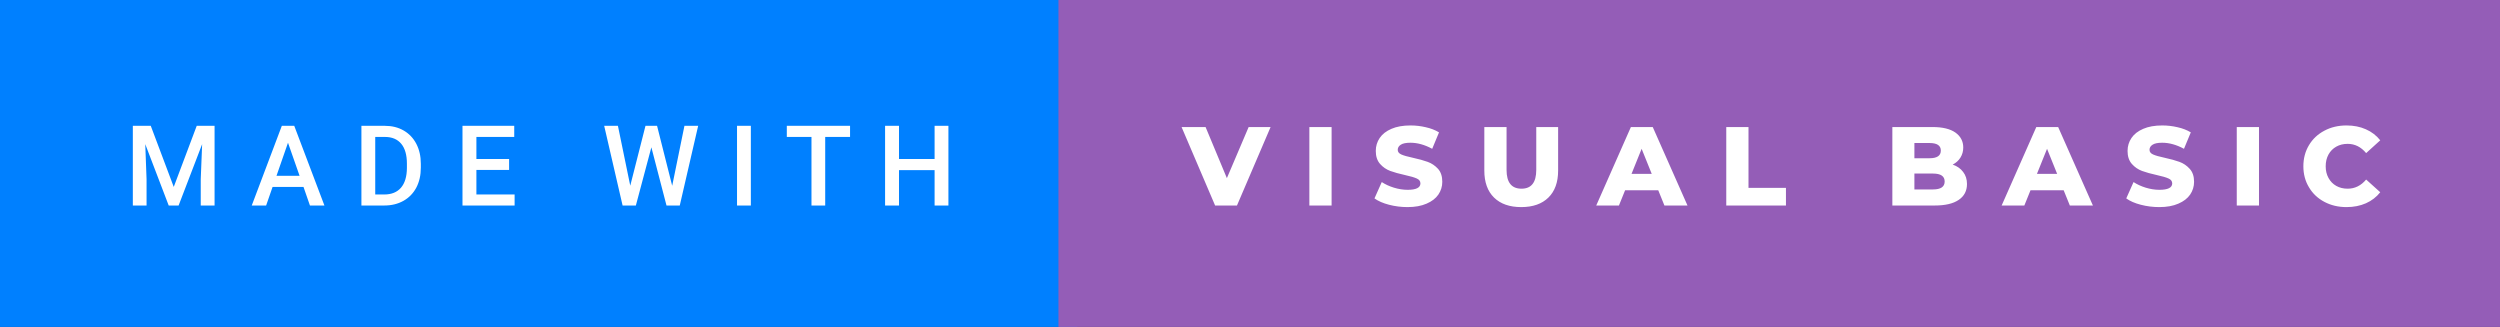 <svg xmlns="http://www.w3.org/2000/svg" width="267.63" height="35" viewBox="0 0 267.63 35"><rect x="0" y="0" width="267.63" height="35" fill="#333333" stroke="none"/><rect class="svg__rect" x="0" y="0" width="115.31" height="35" fill="#0080FF"/><rect class="svg__rect" x="113.31" y="0" width="154.32" height="35" fill="#945DB7"/><path class="svg__text" d="M15.69 22L14.22 22L14.22 13.47L16.14 13.47L18.60 20.01L21.06 13.47L22.97 13.47L22.97 22L21.49 22L21.49 19.19L21.64 15.43L19.12 22L18.06 22L15.55 15.43L15.69 19.19L15.69 22ZM28.49 22L26.95 22L30.17 13.47L31.50 13.47L34.73 22L33.18 22L32.49 20.01L29.18 20.01L28.49 22ZM30.83 15.28L29.60 18.82L32.07 18.82L30.83 15.28ZM41.14 22L38.69 22L38.69 13.47L41.21 13.47Q42.34 13.47 43.21 13.97Q44.09 14.48 44.57 15.40Q45.05 16.33 45.05 17.52L45.05 17.52L45.05 17.95Q45.05 19.16 44.57 20.08Q44.08 21.00 43.19 21.50Q42.30 22 41.14 22L41.14 22ZM40.17 14.66L40.17 20.82L41.14 20.82Q42.30 20.82 42.93 20.09Q43.55 19.36 43.56 17.99L43.56 17.99L43.56 17.52Q43.56 16.13 42.96 15.40Q42.35 14.66 41.21 14.66L41.21 14.66L40.17 14.66ZM55.09 22L49.51 22L49.51 13.47L55.05 13.47L55.05 14.66L51.00 14.66L51.00 17.02L54.50 17.02L54.50 18.19L51.00 18.19L51.00 20.82L55.09 20.82L55.09 22ZM66.65 22L64.68 13.47L66.15 13.47L67.47 19.88L69.10 13.47L70.34 13.47L71.96 19.89L73.27 13.47L74.74 13.47L72.77 22L71.35 22L69.73 15.77L68.07 22L66.65 22ZM80.38 22L78.90 22L78.90 13.47L80.38 13.47L80.38 22ZM86.87 14.66L84.23 14.66L84.23 13.47L91.00 13.47L91.00 14.66L88.34 14.66L88.34 22L86.87 22L86.87 14.66ZM96.24 22L94.75 22L94.75 13.47L96.24 13.47L96.24 17.02L100.05 17.02L100.05 13.47L101.53 13.47L101.53 22L100.05 22L100.05 18.21L96.24 18.21L96.24 22Z" fill="#FFFFFF"/><path class="svg__text" d="M130.08 22L126.49 13.60L129.06 13.60L131.34 19.07L133.67 13.60L136.02 13.60L132.42 22L130.08 22ZM142.55 22L140.17 22L140.17 13.60L142.55 13.60L142.55 22ZM147.14 21.24L147.14 21.24L147.92 19.49Q148.48 19.86 149.22 20.09Q149.97 20.32 150.69 20.32L150.69 20.32Q152.05 20.32 152.06 19.64L152.06 19.64Q152.06 19.28 151.67 19.11Q151.28 18.93 150.41 18.74L150.41 18.74Q149.46 18.53 148.83 18.30Q148.19 18.06 147.74 17.55Q147.28 17.03 147.28 16.16L147.28 16.16Q147.28 15.39 147.70 14.77Q148.12 14.15 148.96 13.79Q149.79 13.43 151.00 13.43L151.00 13.43Q151.83 13.43 152.63 13.62Q153.44 13.80 154.05 14.17L154.05 14.17L153.32 15.93Q152.12 15.28 150.99 15.28L150.99 15.28Q150.28 15.28 149.96 15.49Q149.63 15.70 149.63 16.04L149.63 16.04Q149.63 16.37 150.02 16.54Q150.40 16.71 151.25 16.89L151.25 16.89Q152.21 17.10 152.84 17.33Q153.47 17.56 153.94 18.07Q154.40 18.58 154.40 19.46L154.40 19.46Q154.40 20.21 153.98 20.83Q153.56 21.44 152.72 21.80Q151.88 22.17 150.68 22.17L150.68 22.17Q149.66 22.17 148.70 21.92Q147.74 21.67 147.14 21.24ZM158.90 18.26L158.90 18.26L158.90 13.60L161.28 13.60L161.28 18.19Q161.28 20.20 162.88 20.20L162.88 20.20Q164.46 20.20 164.46 18.19L164.46 18.19L164.46 13.60L166.80 13.60L166.80 18.26Q166.80 20.13 165.76 21.15Q164.72 22.17 162.85 22.17L162.85 22.17Q160.98 22.17 159.94 21.15Q158.90 20.13 158.90 18.26ZM173.31 22L170.88 22L174.59 13.60L176.93 13.60L180.65 22L178.18 22L177.52 20.37L173.97 20.37L173.31 22ZM175.74 15.93L174.66 18.61L176.82 18.61L175.74 15.93ZM191.19 22L184.80 22L184.80 13.60L187.18 13.60L187.18 20.11L191.19 20.11L191.19 22ZM207.12 22L202.58 22L202.58 13.60L206.88 13.60Q208.49 13.60 209.33 14.19Q210.17 14.79 210.17 15.79L210.17 15.79Q210.17 16.39 209.87 16.87Q209.58 17.34 209.04 17.62L209.04 17.62Q209.76 17.87 210.16 18.41Q210.57 18.94 210.57 19.70L210.57 19.70Q210.57 20.80 209.68 21.40Q208.80 22 207.12 22L207.12 22ZM204.94 18.58L204.94 20.28L206.93 20.28Q208.18 20.28 208.18 19.43L208.18 19.43Q208.18 18.58 206.93 18.58L206.93 18.58L204.94 18.58ZM204.94 15.31L204.94 16.94L206.56 16.94Q207.77 16.94 207.77 16.12L207.77 16.12Q207.77 15.31 206.56 15.31L206.56 15.31L204.94 15.31ZM216.71 22L214.28 22L217.99 13.60L220.33 13.60L224.05 22L221.58 22L220.92 20.37L217.37 20.37L216.71 22ZM219.14 15.93L218.06 18.61L220.22 18.61L219.14 15.93ZM227.62 21.24L227.62 21.24L228.40 19.49Q228.96 19.86 229.70 20.09Q230.45 20.32 231.17 20.32L231.17 20.32Q232.53 20.32 232.54 19.64L232.54 19.64Q232.54 19.28 232.15 19.11Q231.76 18.93 230.89 18.74L230.89 18.74Q229.94 18.53 229.31 18.30Q228.67 18.06 228.22 17.55Q227.76 17.03 227.76 16.16L227.76 16.16Q227.76 15.39 228.18 14.77Q228.60 14.15 229.44 13.79Q230.27 13.43 231.48 13.43L231.48 13.43Q232.30 13.43 233.11 13.62Q233.92 13.80 234.53 14.17L234.53 14.17L233.80 15.93Q232.60 15.28 231.47 15.28L231.47 15.28Q230.76 15.28 230.44 15.49Q230.11 15.70 230.11 16.04L230.11 16.04Q230.11 16.37 230.50 16.54Q230.88 16.71 231.73 16.89L231.73 16.89Q232.69 17.10 233.32 17.33Q233.95 17.56 234.41 18.07Q234.88 18.58 234.88 19.46L234.88 19.46Q234.88 20.21 234.46 20.83Q234.04 21.44 233.20 21.80Q232.36 22.17 231.16 22.17L231.16 22.17Q230.14 22.17 229.18 21.92Q228.21 21.67 227.62 21.24ZM241.83 22L239.45 22L239.45 13.60L241.83 13.60L241.83 22ZM246.58 17.80L246.58 17.80Q246.58 16.54 247.18 15.54Q247.77 14.55 248.83 13.99Q249.88 13.43 251.20 13.43L251.20 13.43Q252.35 13.43 253.27 13.84Q254.20 14.25 254.81 15.02L254.81 15.02L253.30 16.39Q252.48 15.40 251.32 15.40L251.32 15.40Q250.63 15.40 250.10 15.70Q249.57 16 249.27 16.54Q248.97 17.09 248.97 17.80L248.97 17.80Q248.97 18.51 249.27 19.05Q249.57 19.60 250.10 19.90Q250.63 20.20 251.32 20.20L251.32 20.20Q252.48 20.20 253.30 19.22L253.30 19.22L254.81 20.58Q254.20 21.35 253.28 21.76Q252.35 22.17 251.20 22.17L251.20 22.17Q249.88 22.17 248.83 21.61Q247.77 21.05 247.18 20.05Q246.58 19.06 246.58 17.80Z" fill="#FFFFFF" x="126.31"/></svg>